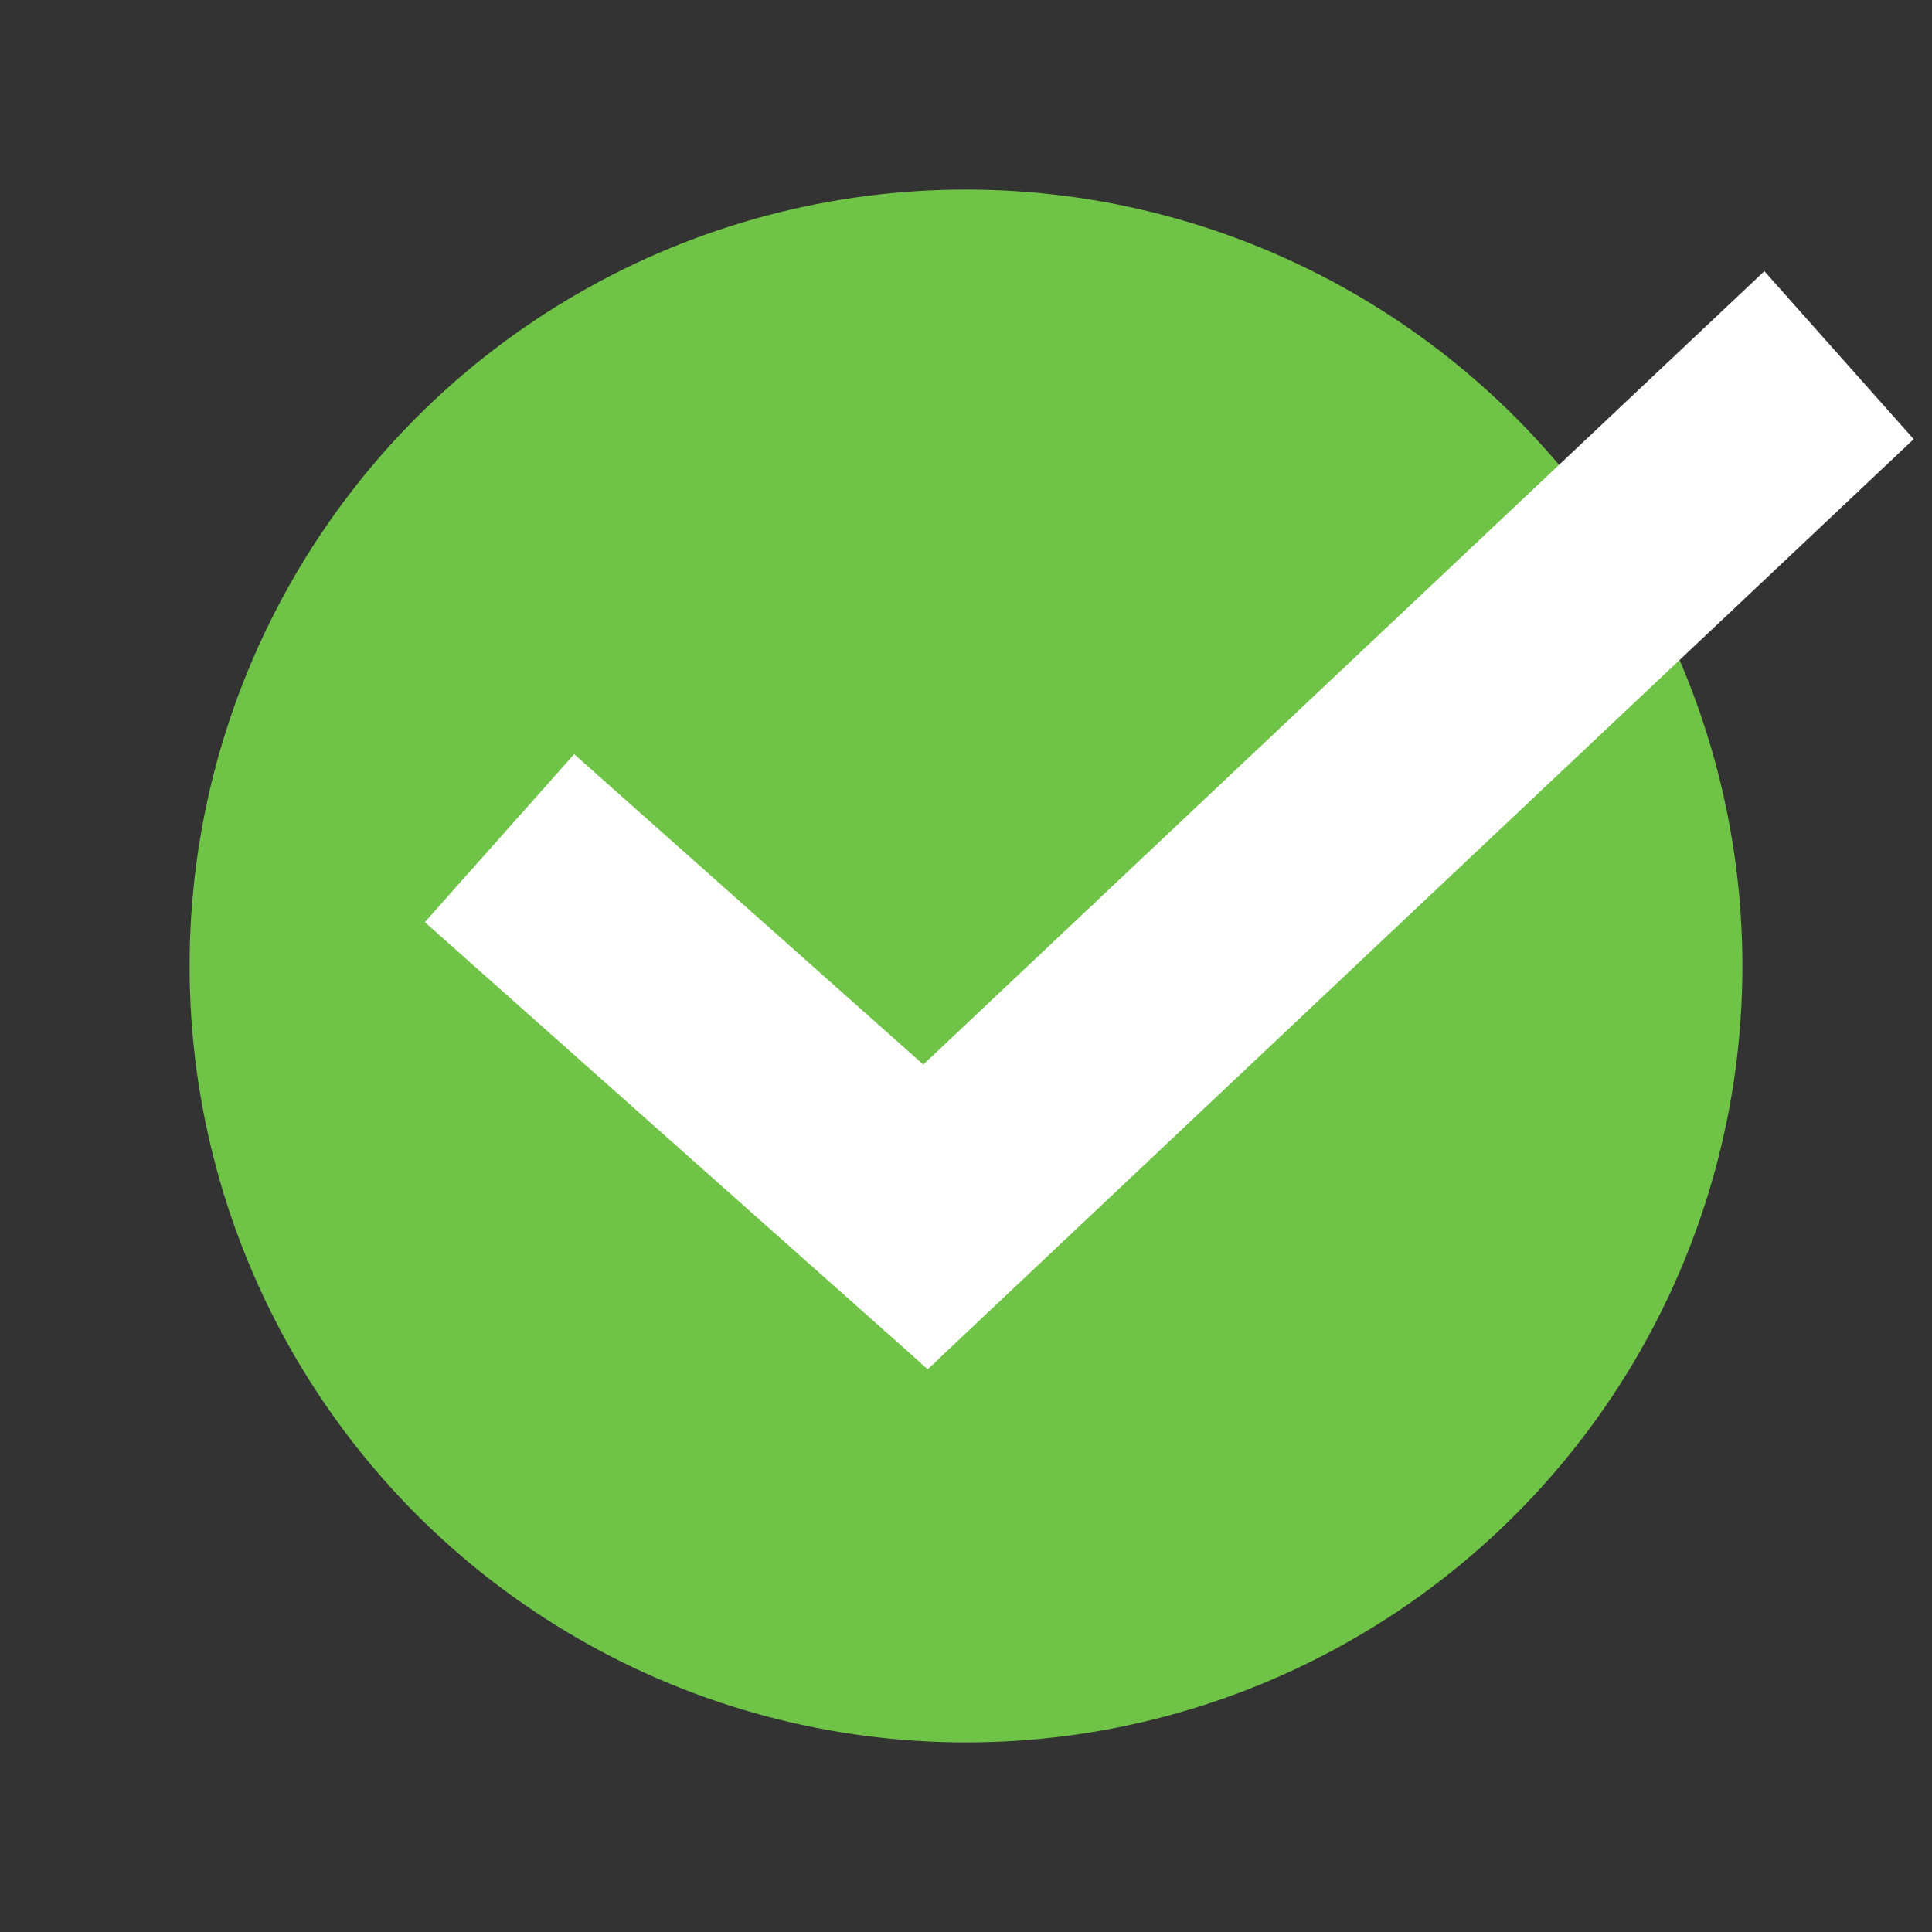 <?xml version="1.0" encoding="UTF-8" standalone="no"?>
<!-- Created with Inkscape (http://www.inkscape.org/) -->

<svg
   width="800"
   height="800"
   viewBox="0 0 211.667 211.667"
   version="1.1"
   id="svg5"
   inkscape:version="1.2.1 (9c6d41e410, 2022-07-14, custom)"
   sodipodi:docname="confirmed.svg"
   xmlns:inkscape="http://www.inkscape.org/namespaces/inkscape"
   xmlns:sodipodi="http://sodipodi.sourceforge.net/DTD/sodipodi-0.dtd"
   xmlns="http://www.w3.org/2000/svg"
   xmlns:svg="http://www.w3.org/2000/svg">
  <rect x="0" y="0" width="211.667" height="211.667" fill="#333333" stroke="none"/>
  <sodipodi:namedview
     id="namedview7"
     pagecolor="#505050"
     bordercolor="#ffffff"
     borderopacity="1"
     inkscape:showpageshadow="0"
     inkscape:pageopacity="0"
     inkscape:pagecheckerboard="1"
     inkscape:deskcolor="#505050"
     inkscape:document-units="mm"
     showgrid="false"
     inkscape:zoom="0.66190376"
     inkscape:cx="767.48318"
     inkscape:cy="264.38889"
     inkscape:window-width="1920"
     inkscape:window-height="1051"
     inkscape:window-x="1920"
     inkscape:window-y="0"
     inkscape:window-maximized="1"
     inkscape:current-layer="layer1" />
  <defs
     id="defs2" />
  <g
     inkscape:label="Layer 1"
     inkscape:groupmode="layer"
     id="layer1">
    <circle
       style="fill:#6fc346;fill-opacity:1;stroke-width:3.261"
       id="path234"
       cx="105.833"
       cy="105.833"
       r="85.063" />
    <path
       id="rect2354"
       style="fill:#ffffff;fill-opacity:1;stroke-width:3.175"
       d="M 193.301,29.71 101.155,116.629 62.903,82.627 46.544,101.031 100.692,149.162 c 0.322,0.341 0.949,0.843 0.949,0.843 0,0 0.945,-0.832 1.273,-1.201 L 209.66,48.114 Z"
       sodipodi:nodetypes="ccccccccc" />
  </g>
</svg>
